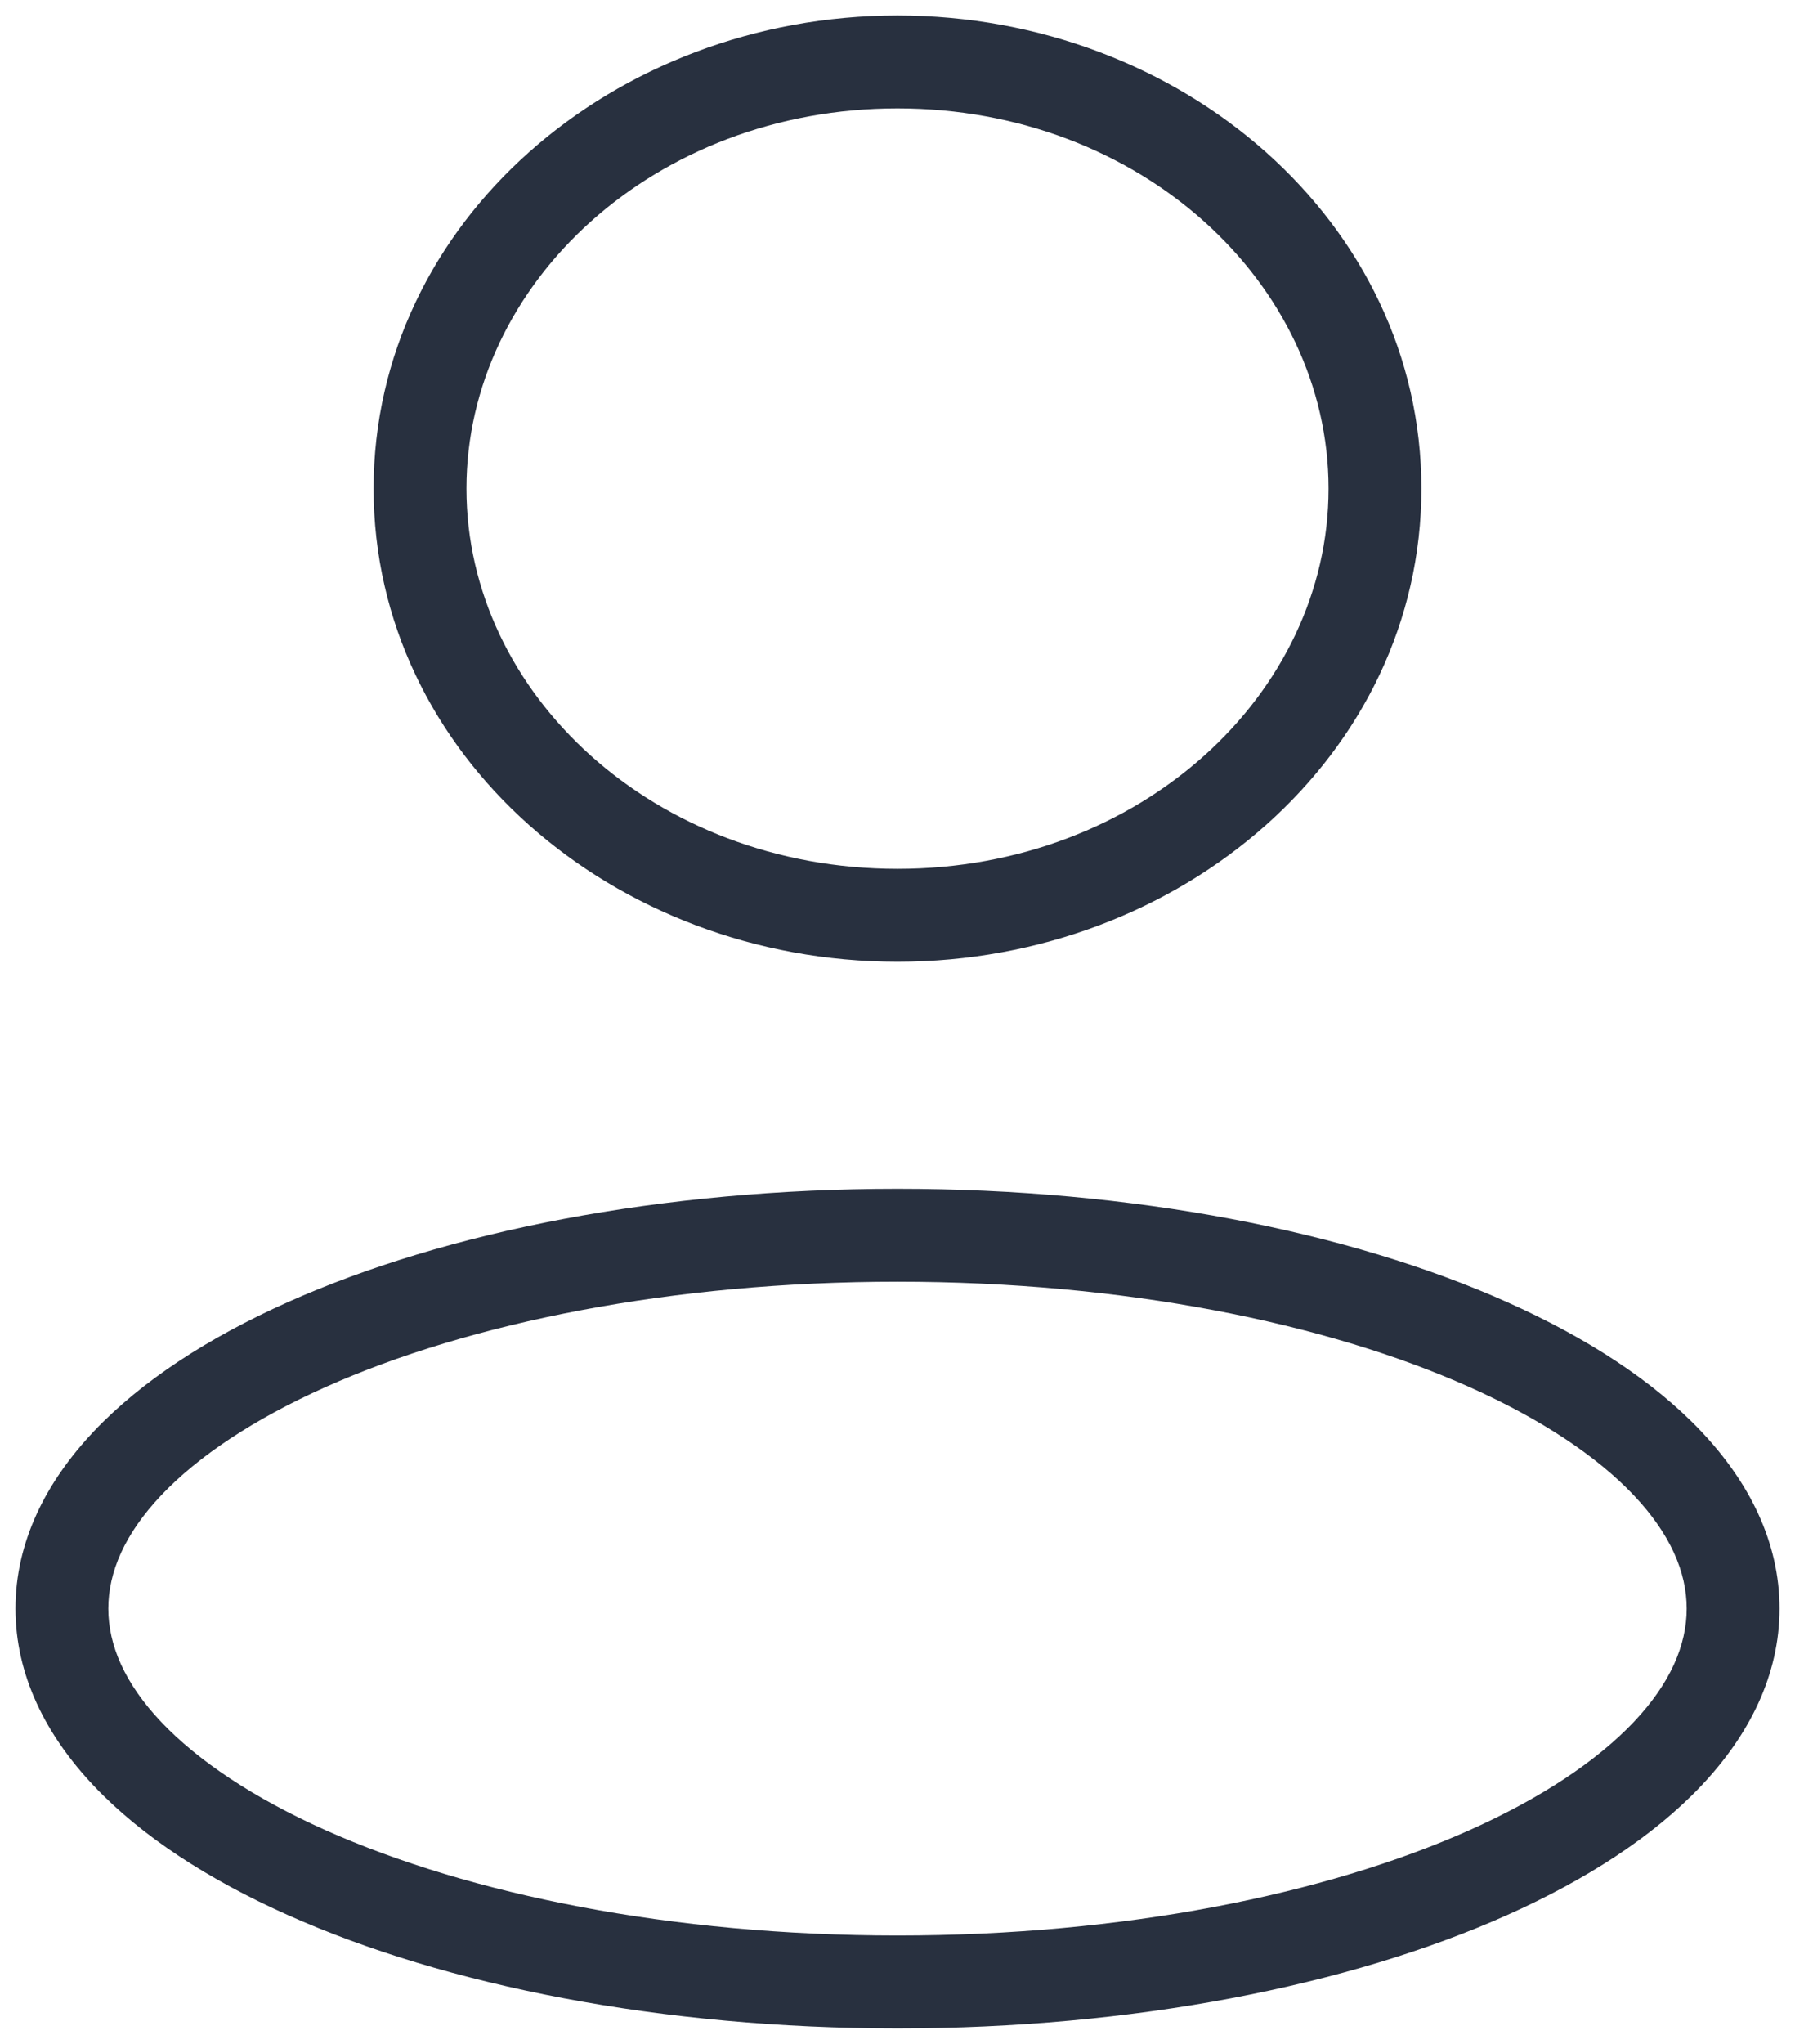 <svg width="29" height="33" viewBox="0 0 29 33" fill="none" xmlns="http://www.w3.org/2000/svg">
<path d="M21.464 7.889C21.464 11.202 18.428 14.028 14.5 14.028V15.528C19.093 15.528 22.964 12.185 22.964 7.889H21.464ZM14.5 14.028C10.572 14.028 7.536 11.202 7.536 7.889H6.036C6.036 12.185 9.907 15.528 14.5 15.528V14.028ZM7.536 7.889C7.536 4.576 10.572 1.75 14.5 1.75V0.25C9.907 0.25 6.036 3.592 6.036 7.889H7.536ZM14.5 1.75C18.428 1.75 21.464 4.576 21.464 7.889H22.964C22.964 3.592 19.093 0.25 14.5 0.25V1.75ZM27.25 25.972C27.25 26.562 26.986 27.179 26.395 27.803C25.8 28.43 24.904 29.03 23.74 29.55C21.414 30.588 18.148 31.25 14.5 31.25V32.75C18.308 32.75 21.792 32.062 24.352 30.919C25.631 30.348 26.712 29.649 27.484 28.834C28.259 28.016 28.75 27.047 28.75 25.972H27.25ZM14.5 31.25C10.852 31.25 7.586 30.588 5.26 29.55C4.096 29.03 3.2 28.43 2.605 27.803C2.014 27.179 1.75 26.562 1.75 25.972H0.25C0.25 27.047 0.741 28.016 1.516 28.834C2.288 29.649 3.369 30.348 4.648 30.919C7.208 32.062 10.692 32.75 14.5 32.75V31.25ZM1.75 25.972C1.75 25.383 2.014 24.766 2.605 24.142C3.2 23.514 4.096 22.915 5.26 22.395C7.586 21.356 10.852 20.694 14.5 20.694V19.194C10.692 19.194 7.208 19.882 4.648 21.025C3.369 21.596 2.288 22.296 1.516 23.11C0.741 23.929 0.25 24.897 0.25 25.972H1.75ZM14.5 20.694C18.148 20.694 21.414 21.356 23.74 22.395C24.904 22.915 25.8 23.514 26.395 24.142C26.986 24.766 27.25 25.383 27.25 25.972H28.75C28.75 24.897 28.259 23.929 27.484 23.11C26.712 22.296 25.631 21.596 24.352 21.025C21.792 19.882 18.308 19.194 14.5 19.194V20.694Z" fill="#28303F"/>
</svg>
